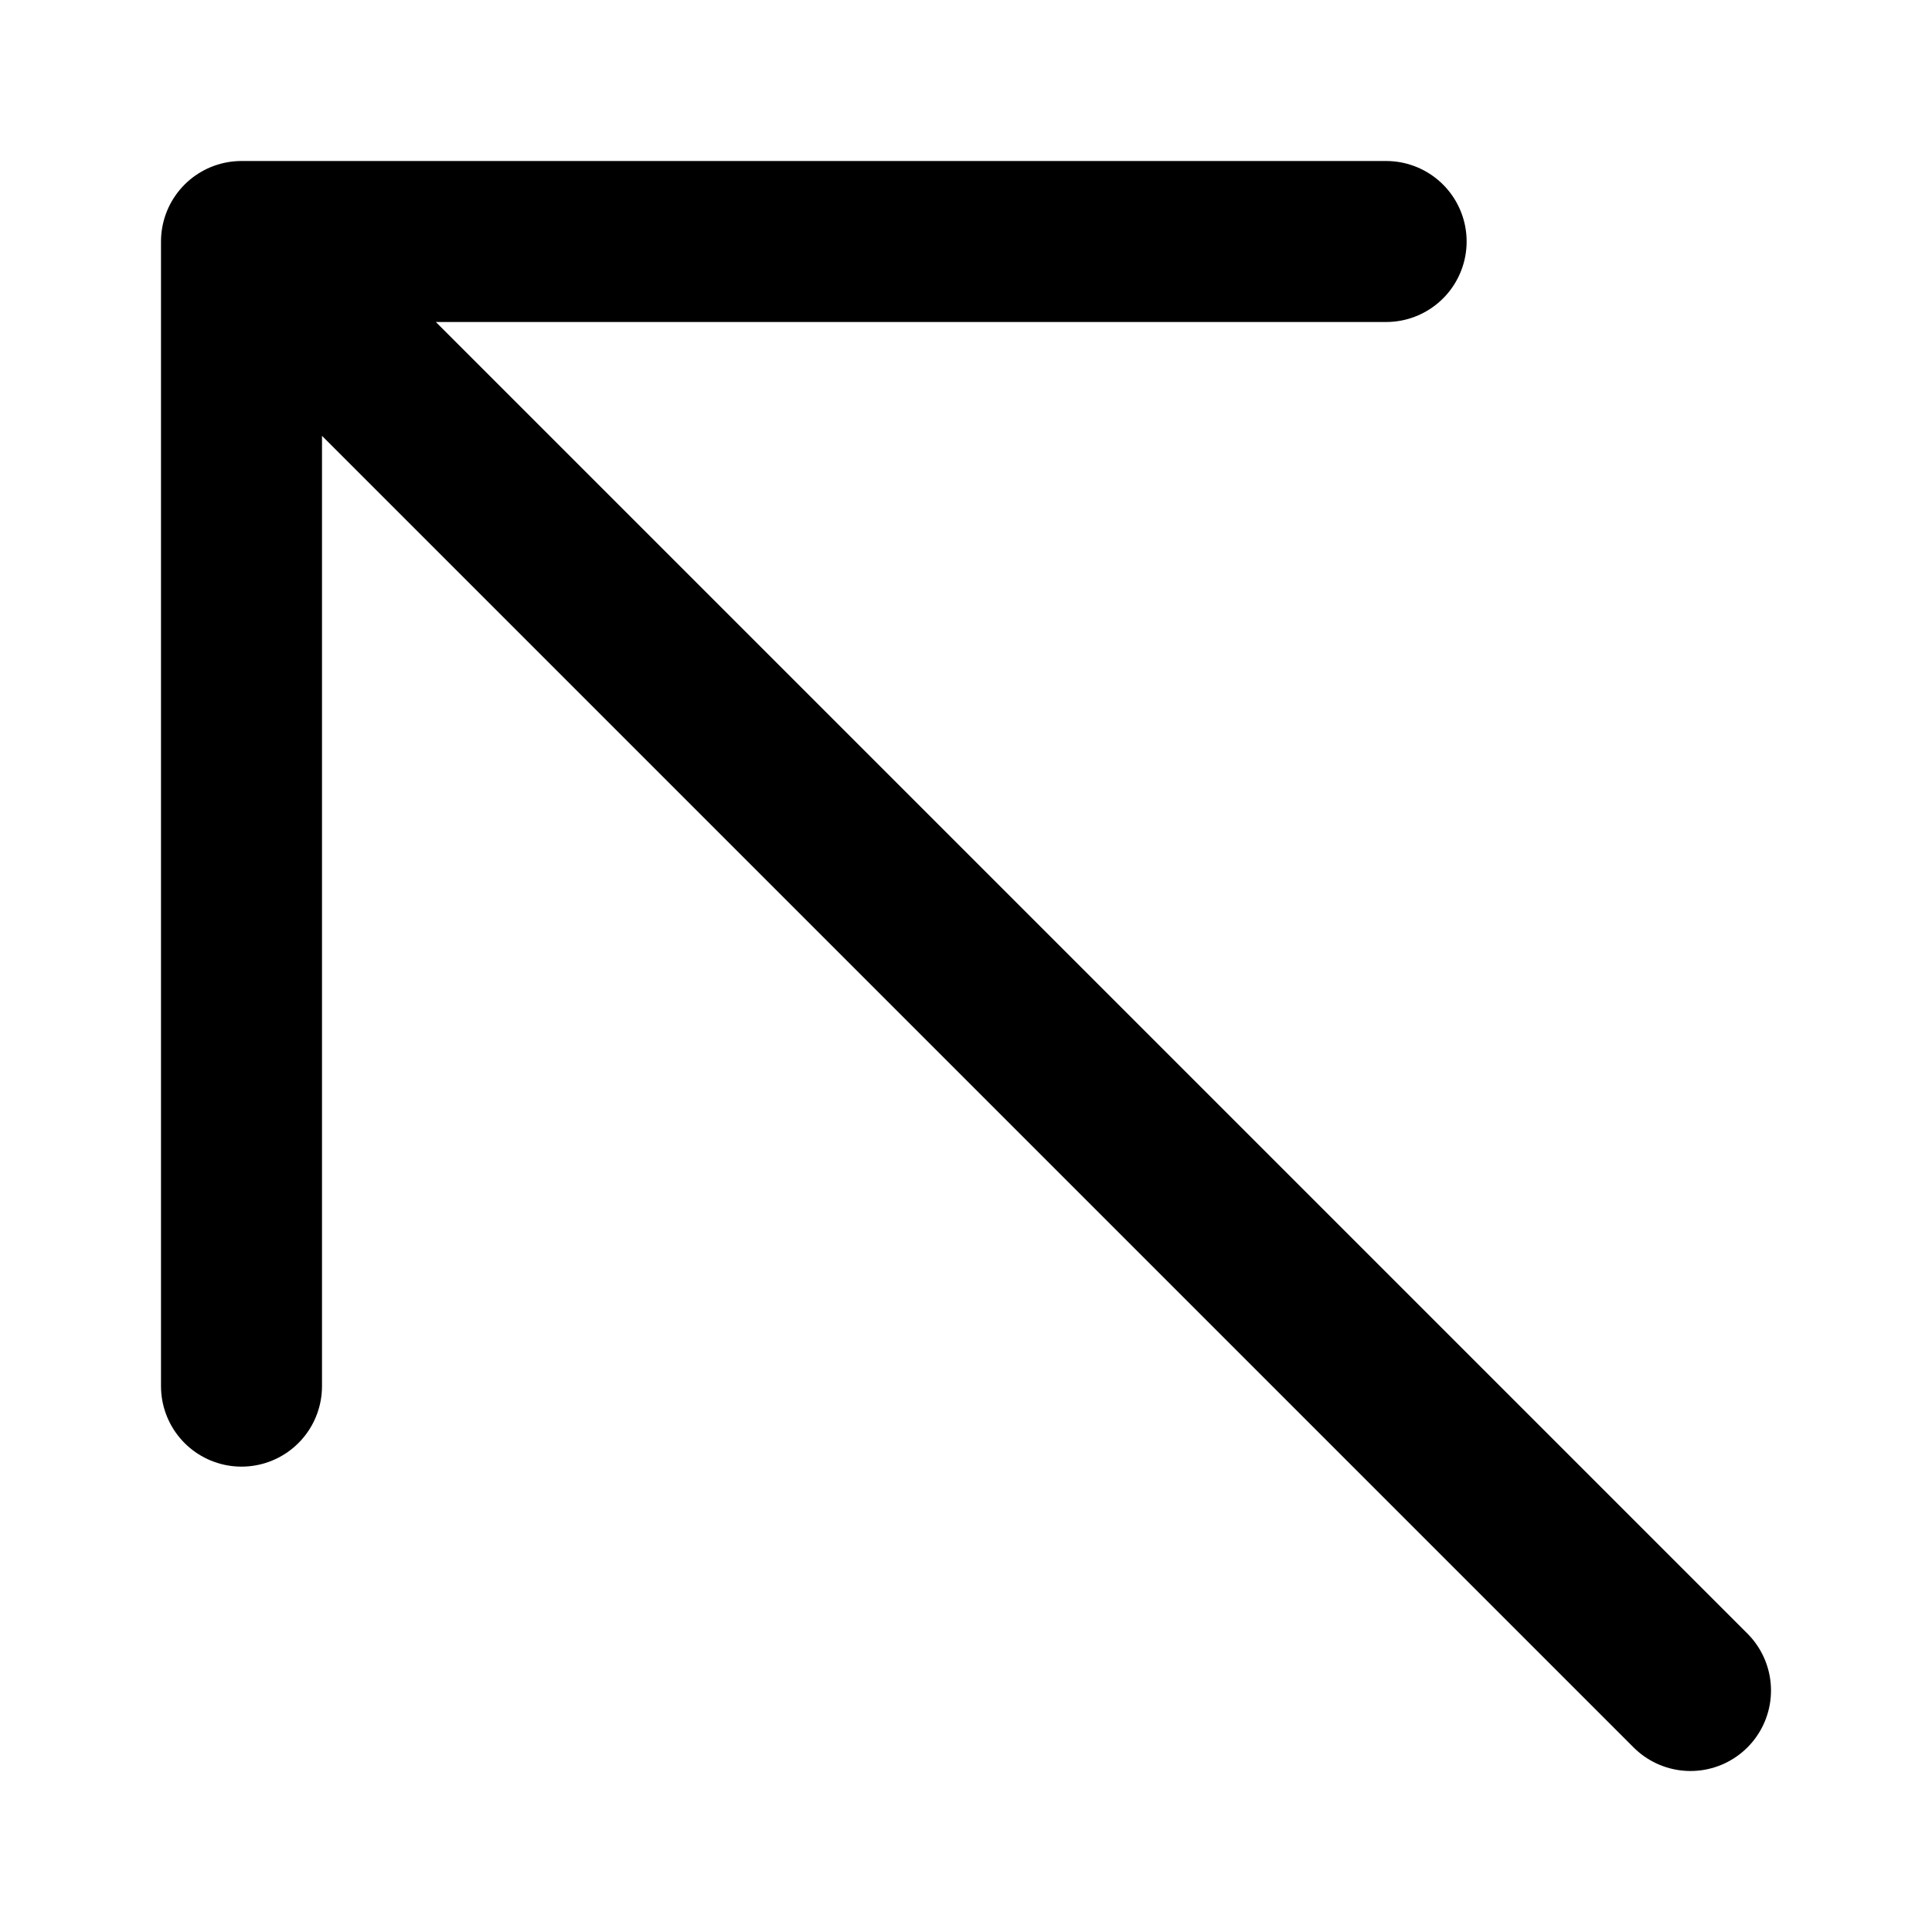 <svg xmlns="http://www.w3.org/2000/svg" viewBox="0 0 24 24" width="24" height="24" stroke="currentColor">
  <path d="M21,21,3,3M3,3,3,17.219V3M17.219,3H3" fill="none" stroke-linecap="round" stroke-linejoin="round" stroke-width="2"/>
</svg>
